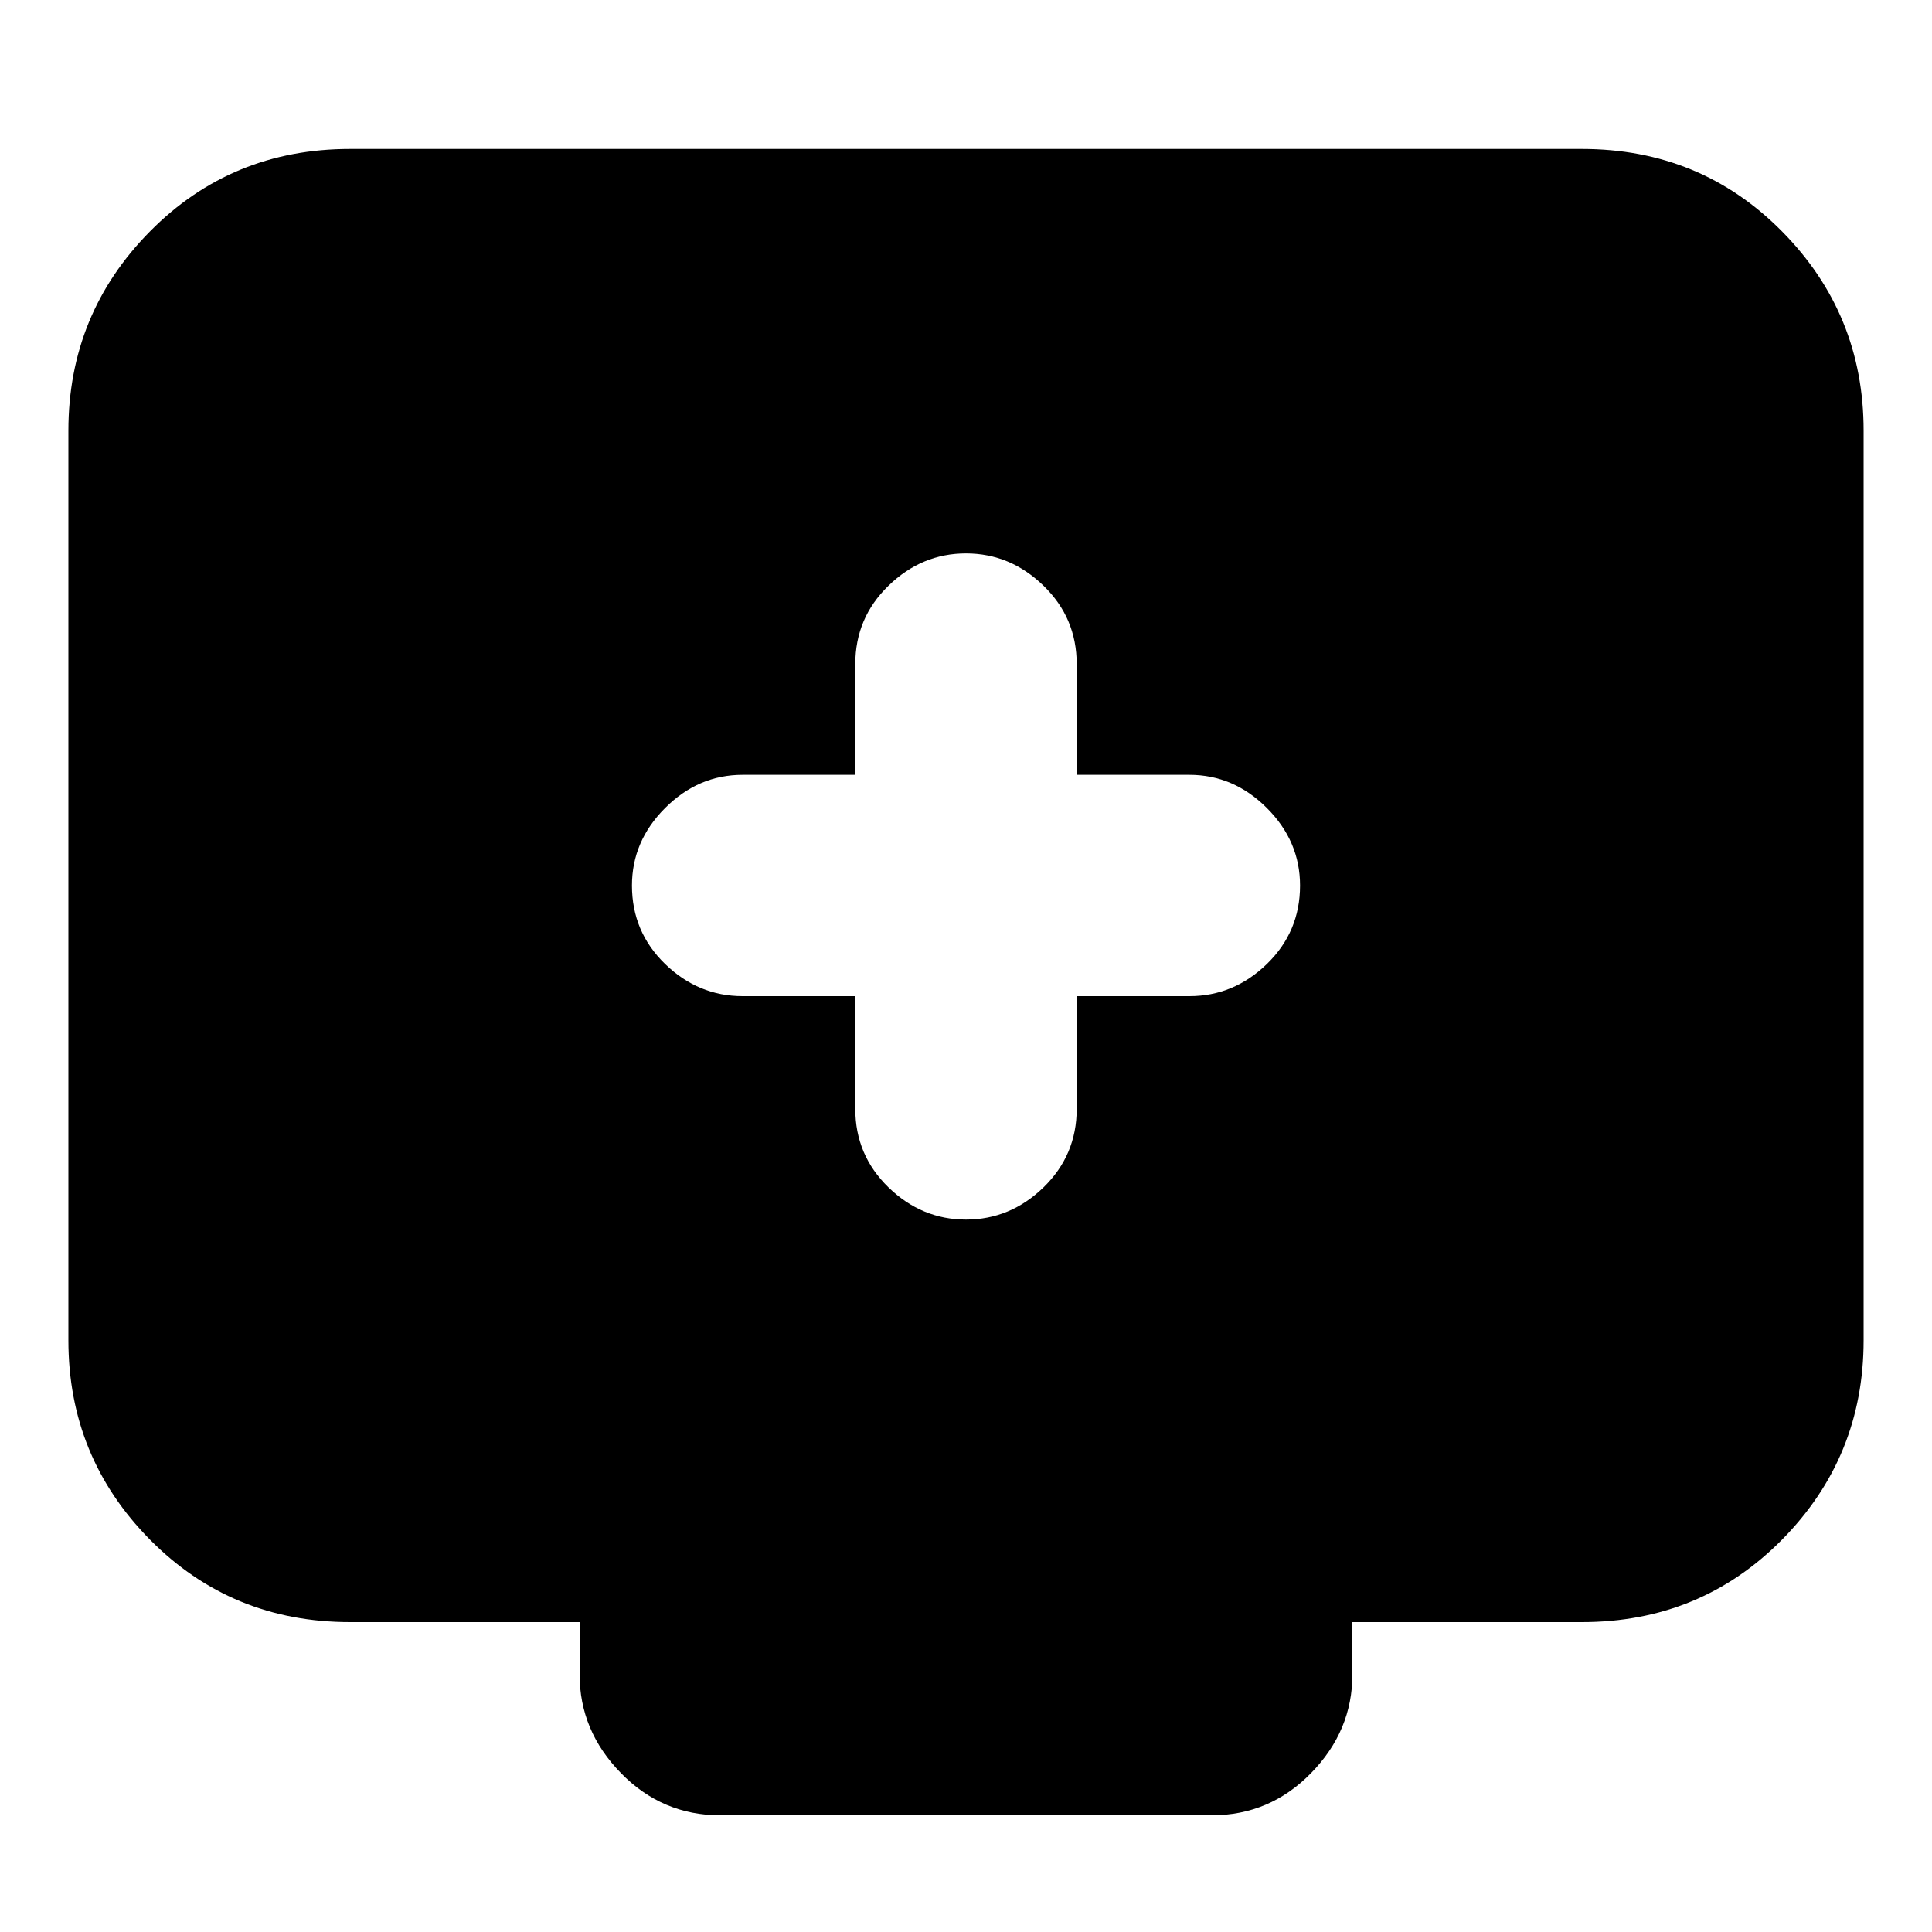 <svg xmlns="http://www.w3.org/2000/svg" height="20" width="20"><path d="M10 12.625Q10.458 12.625 10.802 12.292Q11.146 11.958 11.146 11.479V10.312H12.312Q12.771 10.312 13.115 9.979Q13.458 9.646 13.458 9.167Q13.458 8.708 13.115 8.365Q12.771 8.021 12.312 8.021H11.146V6.875Q11.146 6.396 10.802 6.063Q10.458 5.729 10 5.729Q9.542 5.729 9.198 6.063Q8.854 6.396 8.854 6.875V8.021H7.688Q7.229 8.021 6.885 8.365Q6.542 8.708 6.542 9.167Q6.542 9.646 6.885 9.979Q7.229 10.312 7.688 10.312H8.854V11.479Q8.854 11.958 9.198 12.292Q9.542 12.625 10 12.625ZM7.458 18.792Q6.854 18.792 6.427 18.354Q6 17.917 6 17.333V16.792H3.625Q2.396 16.792 1.552 15.938Q0.708 15.083 0.708 13.875V4.458Q0.708 3.25 1.552 2.396Q2.396 1.542 3.625 1.542H16.375Q17.604 1.542 18.448 2.396Q19.292 3.25 19.292 4.458V13.875Q19.292 15.083 18.448 15.938Q17.604 16.792 16.375 16.792H14V17.333Q14 17.917 13.573 18.354Q13.146 18.792 12.542 18.792Z"/></svg>
